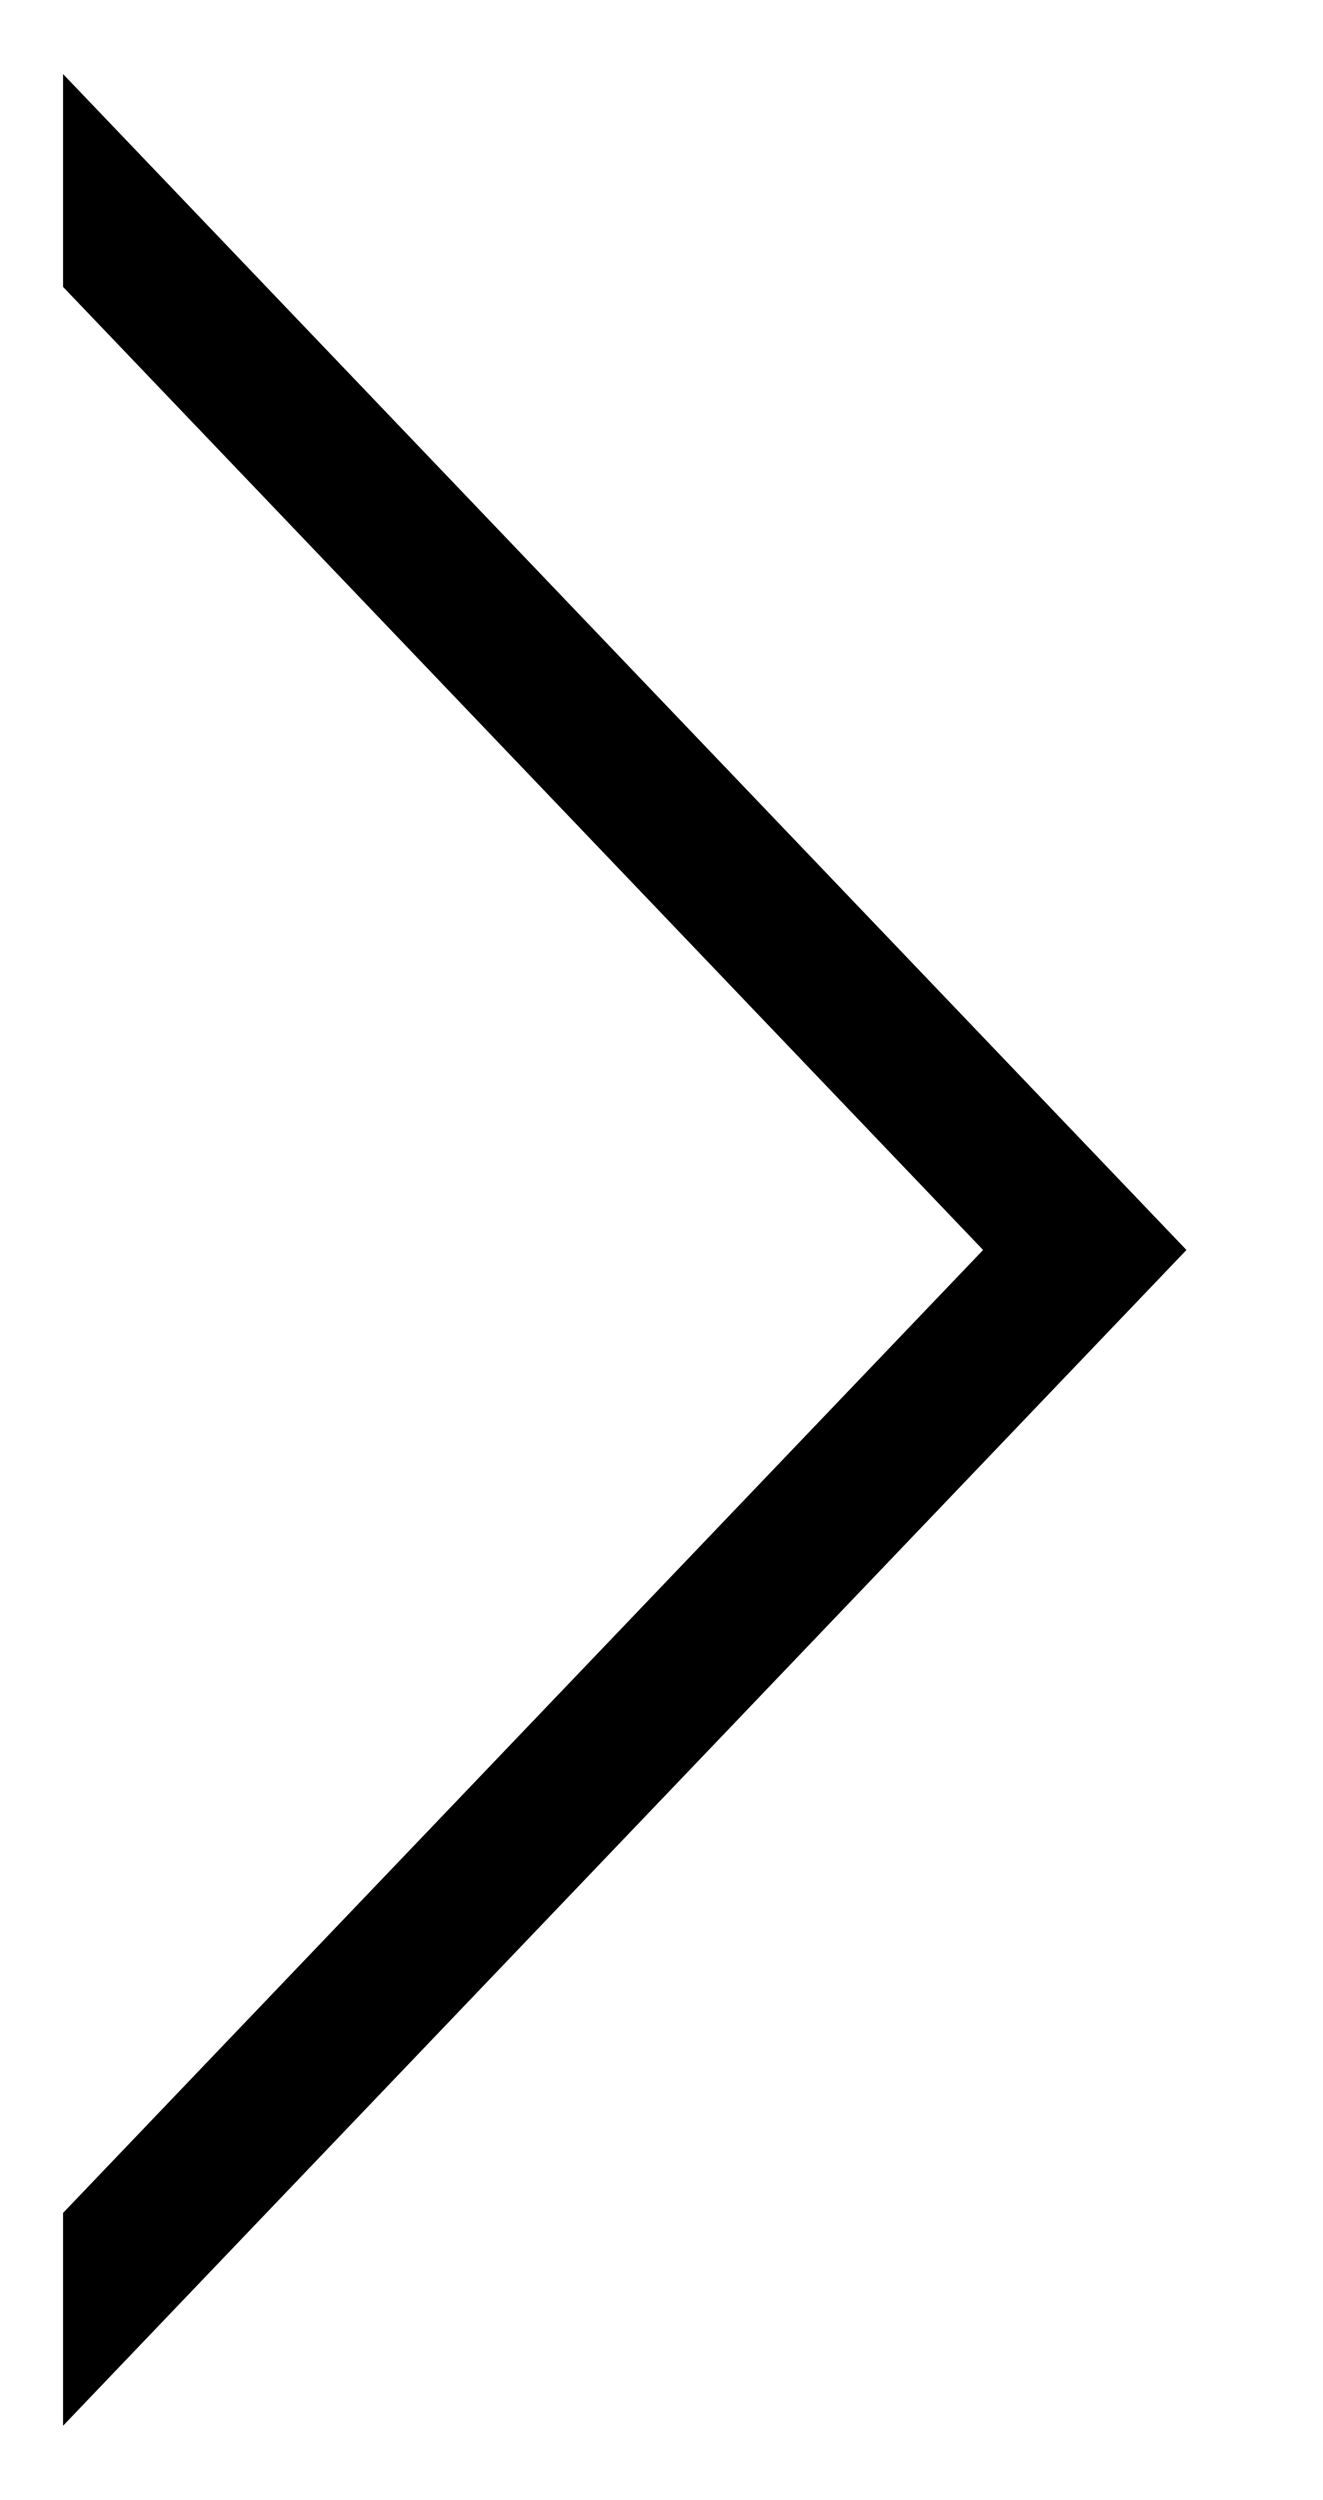 <svg xmlns="http://www.w3.org/2000/svg" width="18" height="34"><defs><clipPath id="a"><path fill="#fff" d="M.858 1.007l15.284 15.992L.858 32.989"/></clipPath></defs><path fill="none" stroke="#000" stroke-miterlimit="20" stroke-width="4" d="M.858 1.007v0l15.284 15.992v0L.858 32.989v0" clip-path="url(&quot;#a&quot;)"/></svg>